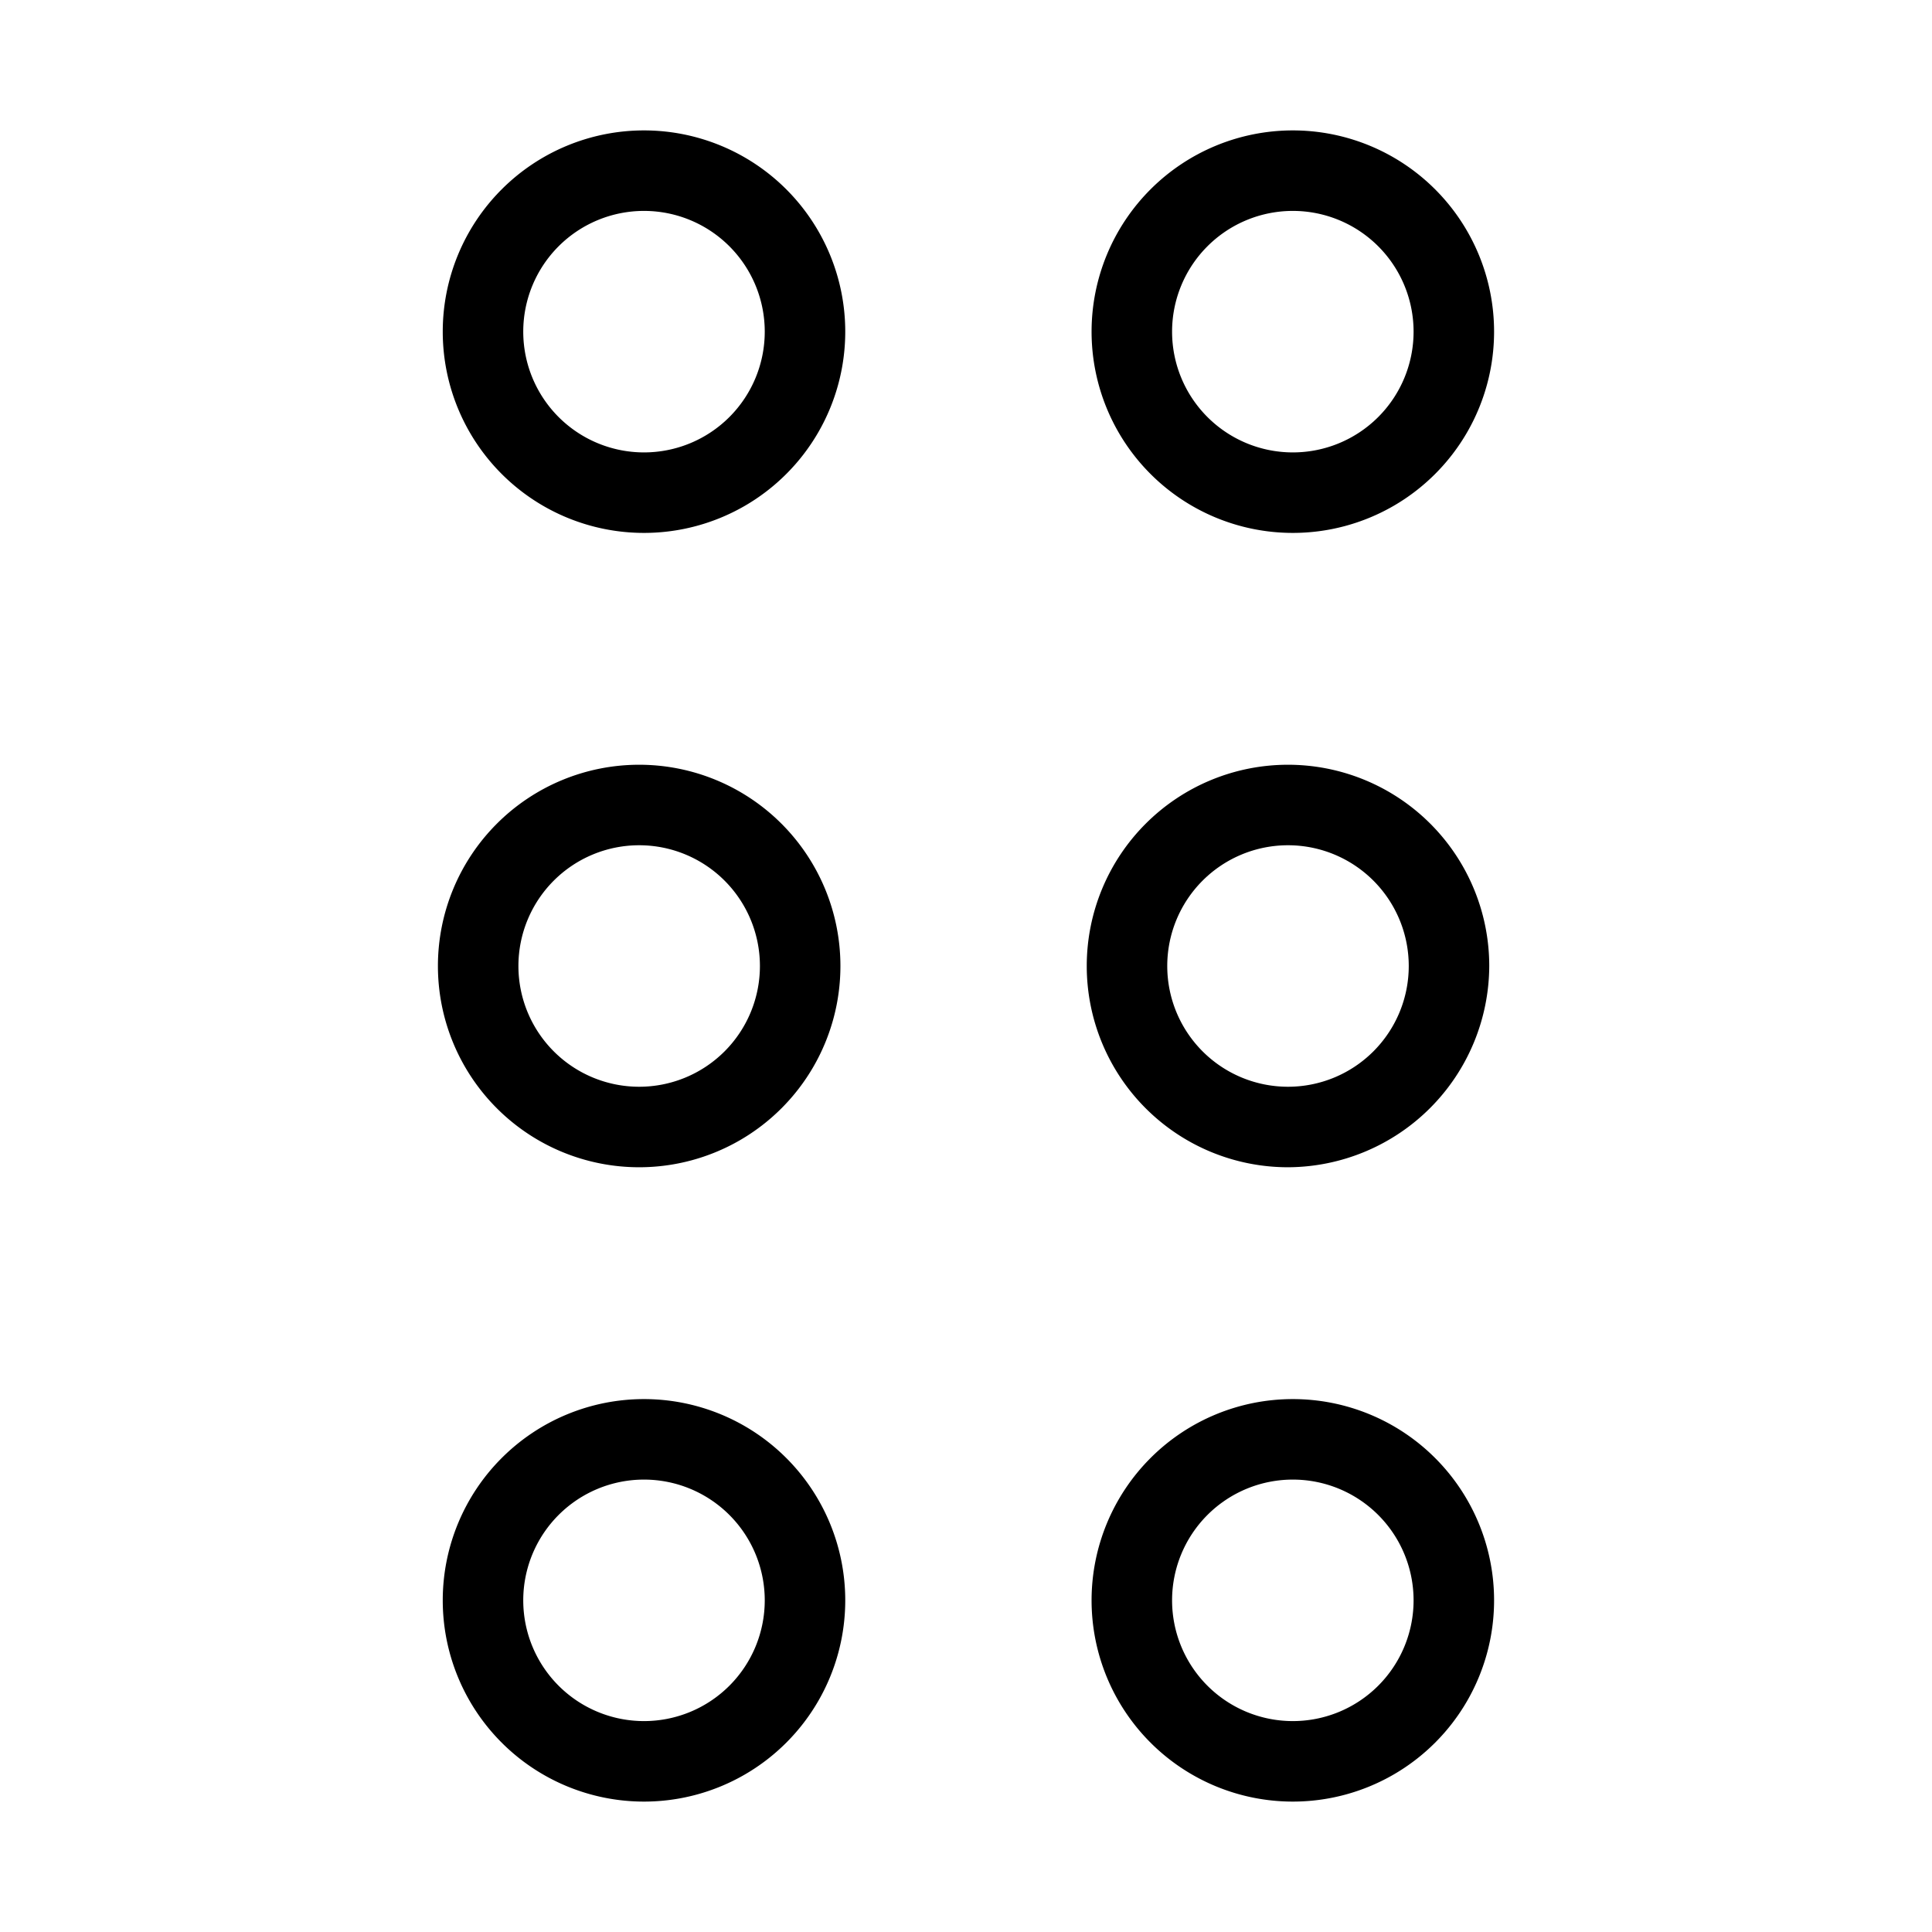 <svg id="Layer_1" data-name="Layer 1" xmlns="http://www.w3.org/2000/svg" xmlns:xlink="http://www.w3.org/1999/xlink" viewBox="0 0 24 24"><defs><style>.cls-1{fill:none;}.cls-2{clip-path:url(#clip-path);}</style><clipPath id="clip-path"><rect class="cls-1" width="24" height="24"/></clipPath></defs><title>dots</title><g class="cls-2"><path d="M8,6.62a2.5,2.5,0,1,1,2.5-2.5A2.5,2.5,0,0,1,8,6.62Zm0-4a1.5,1.5,0,1,0,1.5,1.5A1.5,1.5,0,0,0,8,2.62Z"/><path d="M16.06,6.62a2.5,2.5,0,1,1,2.5-2.5A2.5,2.5,0,0,1,16.06,6.62Zm0-4a1.5,1.5,0,1,0,1.5,1.5A1.5,1.5,0,0,0,16.06,2.62Z"/><path d="M7.94,14.5a2.5,2.5,0,1,1,2.5-2.5A2.5,2.5,0,0,1,7.94,14.5Zm0-4A1.5,1.5,0,1,0,9.44,12,1.5,1.5,0,0,0,7.94,10.5Z"/><path d="M16,14.5a2.5,2.5,0,1,1,2.5-2.5A2.51,2.51,0,0,1,16,14.5Zm0-4a1.5,1.5,0,1,0,1.5,1.5A1.5,1.5,0,0,0,16,10.5Z"/><path d="M8,22.38a2.5,2.5,0,1,1,2.5-2.5A2.5,2.5,0,0,1,8,22.38Zm0-4a1.5,1.5,0,1,0,1.5,1.5A1.5,1.5,0,0,0,8,18.38Z"/><path d="M16.06,22.38a2.5,2.5,0,1,1,2.5-2.5A2.5,2.5,0,0,1,16.06,22.38Zm0-4a1.5,1.5,0,1,0,1.5,1.5A1.5,1.5,0,0,0,16.06,18.38Z"/></g></svg>